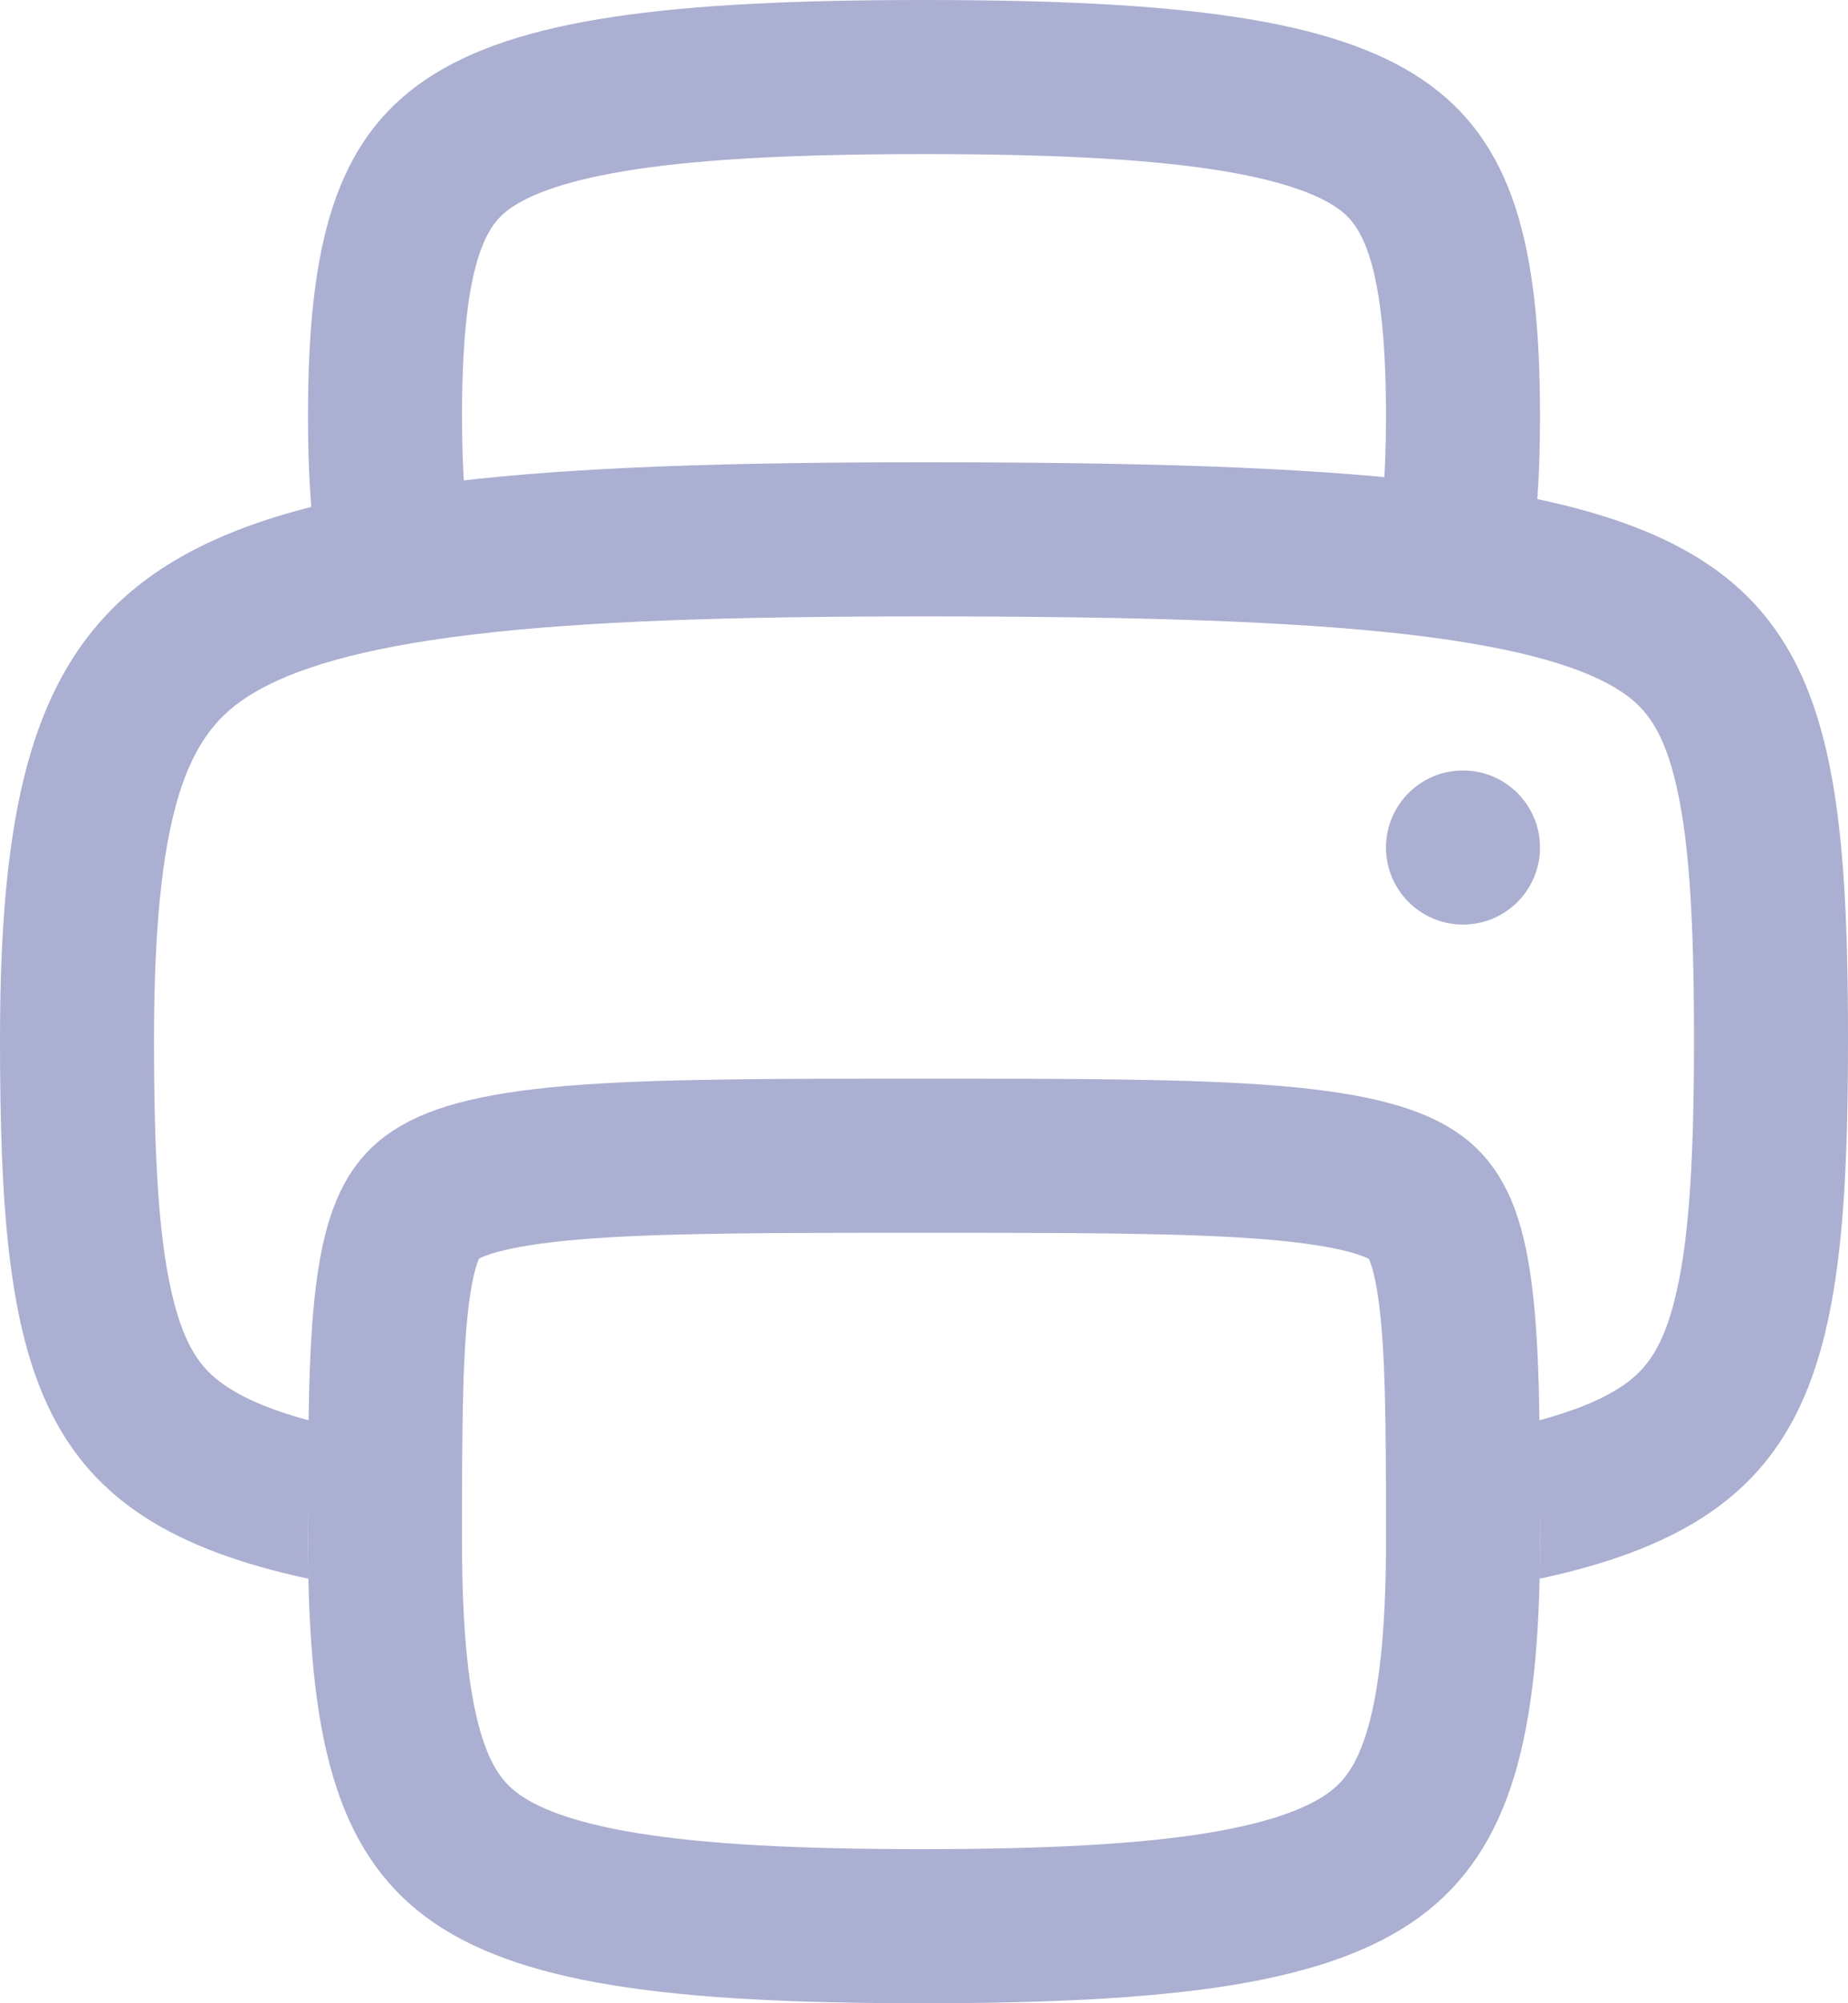 <svg width="24" height="26" viewBox="0 0 24 26" fill="none" xmlns="http://www.w3.org/2000/svg">
<circle cx="19" cy="11" r="1" fill="#ABAFD1"/>
<path fill-rule="evenodd" clip-rule="evenodd" d="M17.965 6.408C18.708 6.491 19.364 6.597 19.944 6.733C19.983 6.327 20 5.883 20 5.397C20 0.953 18.588 0 12 0C5.412 0 4 0.953 4 5.397C4 5.883 4.017 6.327 4.056 6.733C4.636 6.597 5.292 6.491 6.035 6.408C6.013 6.124 6 5.79 6 5.397C6 3.245 6.379 2.871 6.648 2.69C6.886 2.529 7.348 2.334 8.267 2.196C9.177 2.06 10.383 2 12 2C13.617 2 14.823 2.06 15.733 2.196C16.652 2.334 17.114 2.529 17.352 2.69C17.621 2.871 18 3.245 18 5.397C18 5.79 17.987 6.124 17.965 6.408Z" fill="#ABAFD1"/>
<path d="M5 20C5 22.497 5.377 23.518 6.122 24.074C6.527 24.377 7.141 24.62 8.116 24.779C9.089 24.937 10.342 25 11.968 25C13.593 25 14.851 24.937 15.831 24.779C16.812 24.619 17.436 24.375 17.851 24.07C18.61 23.511 19 22.487 19 20C19 18.468 18.997 17.431 18.885 16.678C18.778 15.955 18.596 15.7 18.398 15.551C18.137 15.357 17.633 15.182 16.529 15.09C15.45 15.001 13.994 15 11.968 15C9.957 15 8.513 15.001 7.445 15.09C6.351 15.182 5.854 15.356 5.598 15.549C5.402 15.696 5.221 15.951 5.114 16.677C5.003 17.431 5 18.468 5 20Z" stroke="#ABAFD1" stroke-width="2" stroke-linecap="round" stroke-linejoin="round"/>
<path fill-rule="evenodd" clip-rule="evenodd" d="M2 13.487C2 15.129 2.07 16.18 2.262 16.912C2.427 17.539 2.647 17.805 2.963 18.009C3.196 18.16 3.54 18.312 4.061 18.448C4.019 18.917 4 19.433 4 20C4 20.168 4.002 20.331 4.005 20.49C0.445 19.728 0 17.857 0 13.487C0 6.936 2 6 12 6C23 6 24 6.936 24 13.487C24 17.857 23.555 19.728 19.995 20.49C19.998 20.331 20 20.168 20 20C20 19.433 19.981 18.917 19.939 18.448C20.46 18.312 20.804 18.16 21.038 18.009C21.352 17.805 21.573 17.539 21.738 16.912C21.93 16.18 22 15.129 22 13.487C22 11.846 21.93 10.794 21.738 10.063C21.573 9.435 21.352 9.169 21.038 8.965C20.615 8.692 19.829 8.414 18.285 8.235C16.769 8.06 14.744 8 12 8C9.512 8 7.612 8.059 6.143 8.235C4.657 8.412 3.799 8.689 3.281 9.001C2.538 9.448 2 10.252 2 13.487Z" fill="#ABAFD1"/>
</svg>
